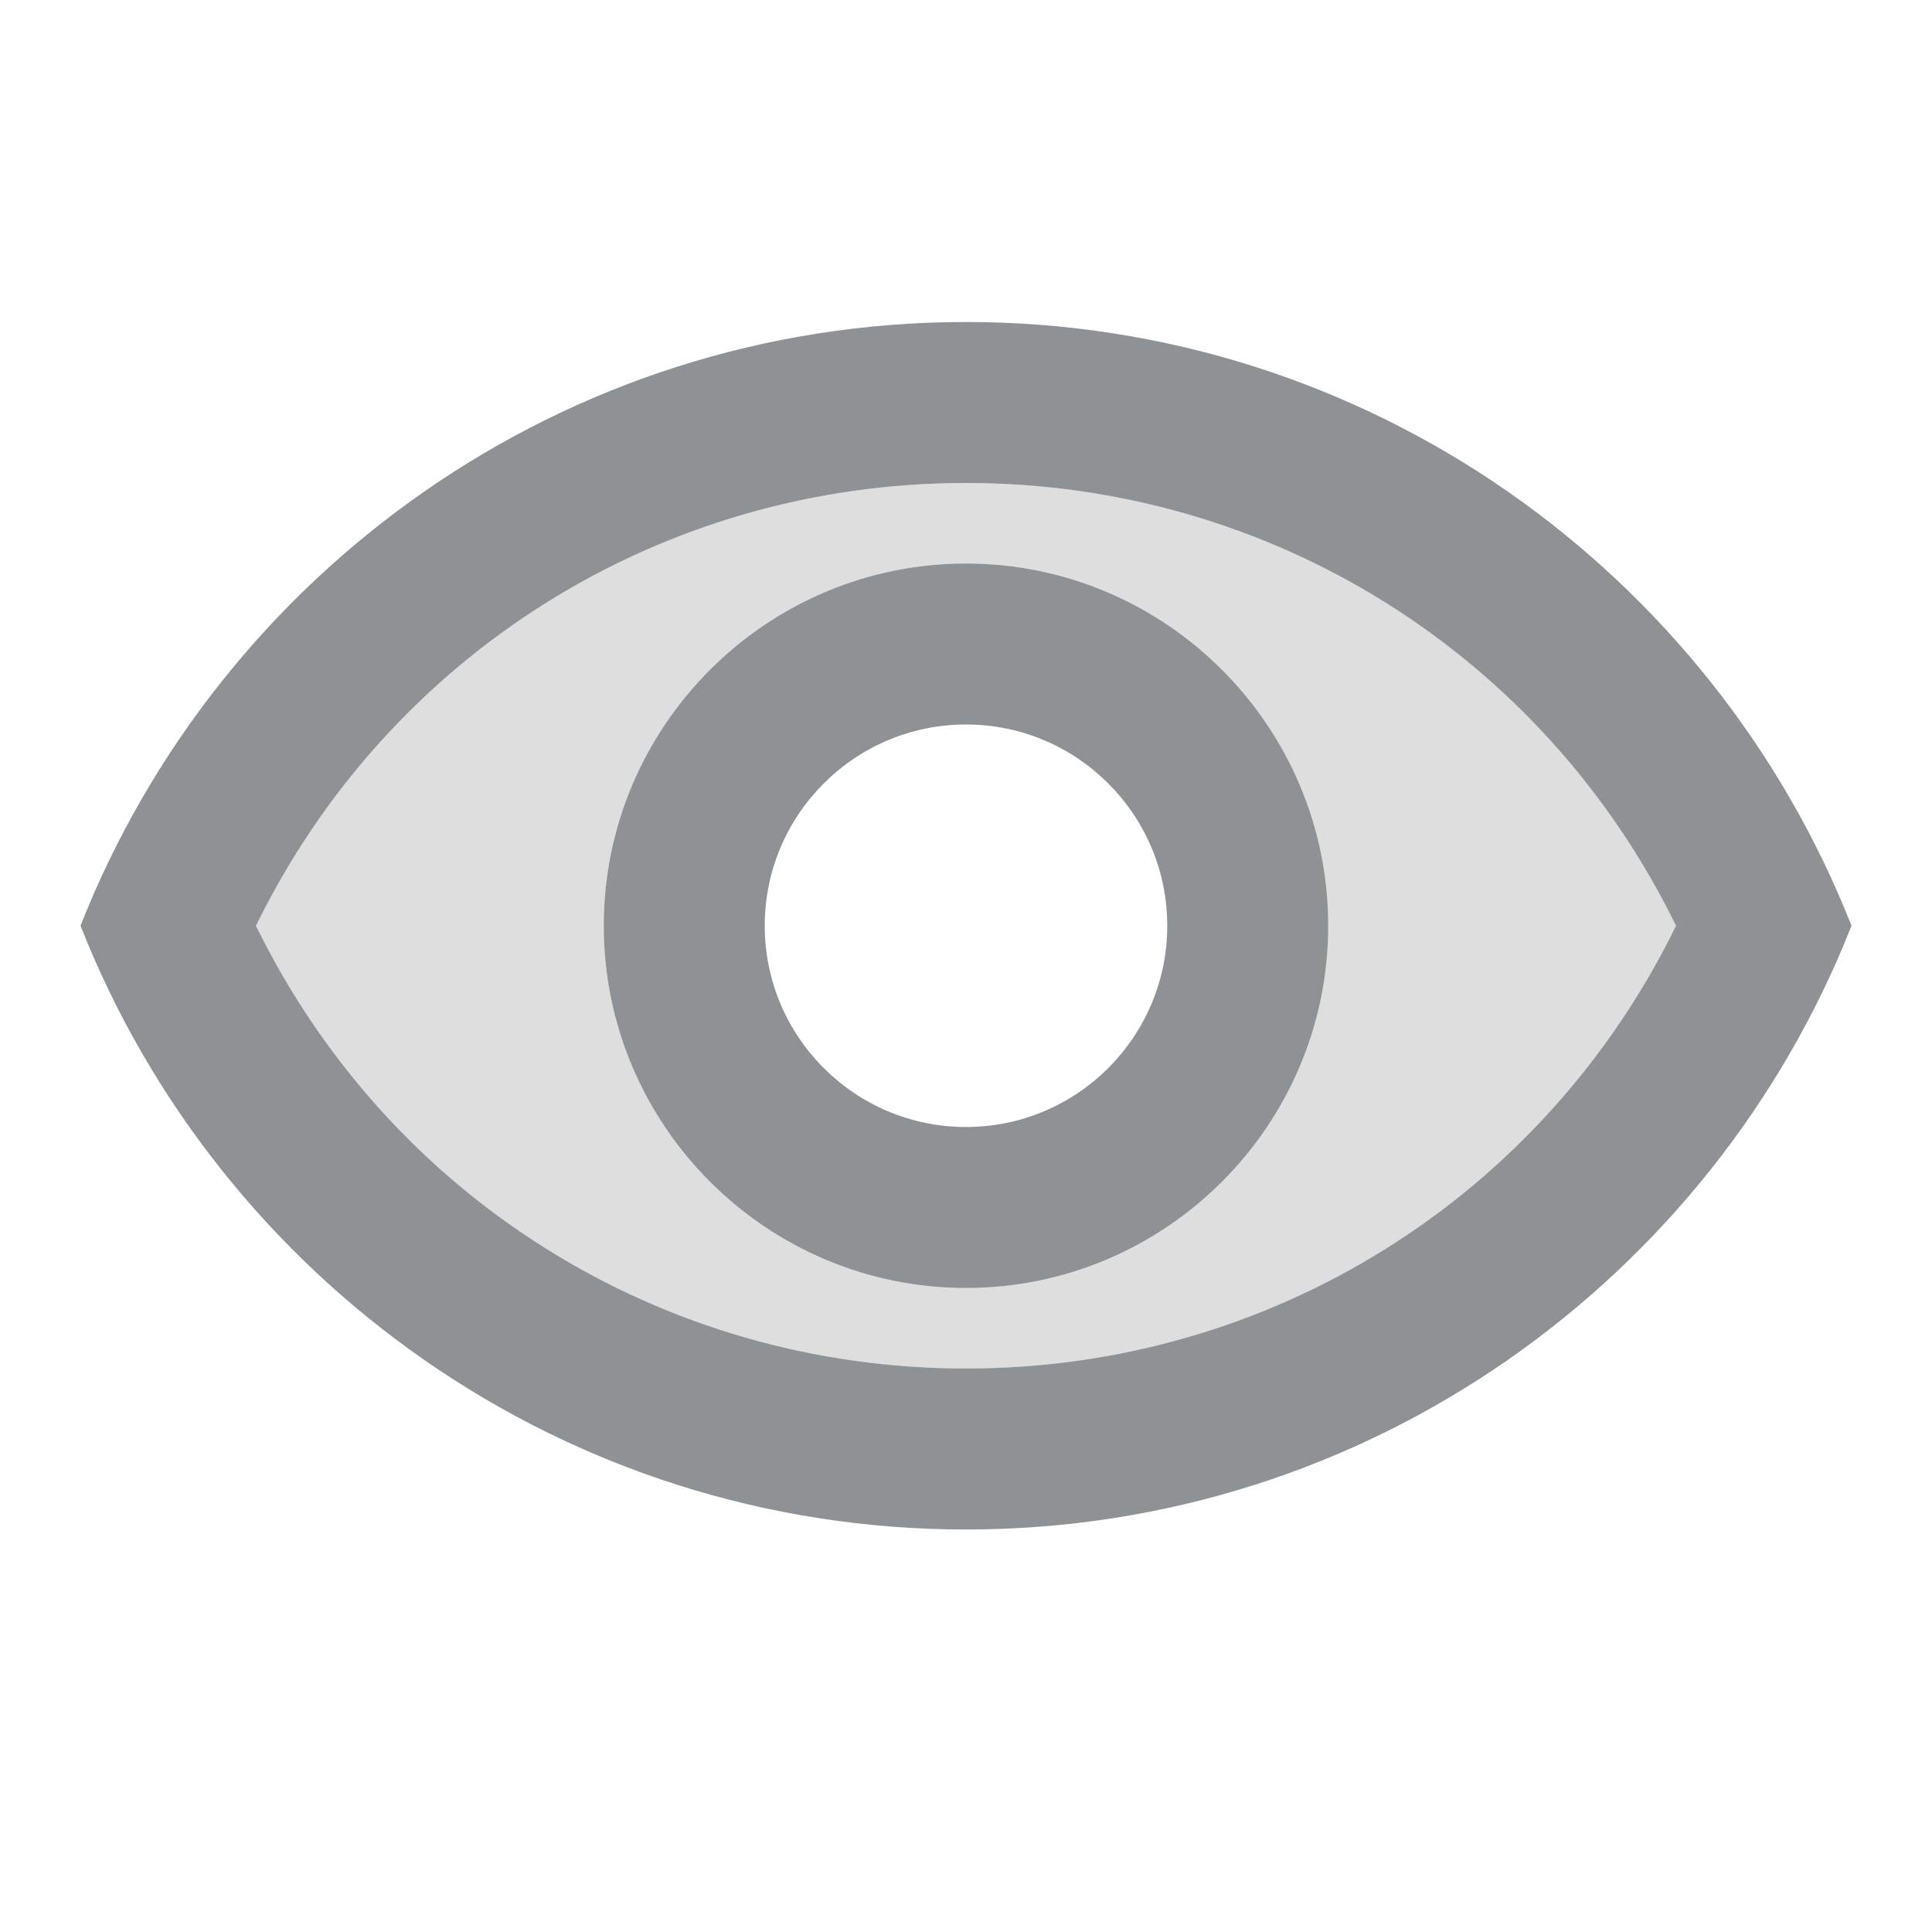 <svg width="24" height="24" viewBox="0 0 24 24" fill="none" xmlns="http://www.w3.org/2000/svg">
<path opacity="0.3" d="M12 6C8.21 6 4.83 8.13 3.18 11.5C4.83 14.87 8.21 17 12 17C15.79 17 19.17 14.87 20.82 11.5C19.17 8.13 15.79 6 12 6ZM12 16C9.52 16 7.5 13.98 7.5 11.5C7.5 9.02 9.52 7 12 7C14.48 7 16.5 9.02 16.5 11.5C16.5 13.98 14.48 16 12 16Z" fill="#8F9294"/>
<path d="M12 4C7 4 2.73 7.11 1 11.5C2.73 15.89 7 19 12 19C17 19 21.27 15.89 23 11.5C21.27 7.11 17 4 12 4ZM12 17C8.21 17 4.83 14.87 3.18 11.5C4.83 8.13 8.21 6 12 6C15.79 6 19.17 8.13 20.82 11.5C19.17 14.87 15.79 17 12 17ZM12 7C9.52 7 7.5 9.02 7.5 11.5C7.5 13.98 9.52 16 12 16C14.48 16 16.5 13.98 16.5 11.5C16.5 9.02 14.48 7 12 7ZM12 14C10.62 14 9.5 12.88 9.5 11.5C9.5 10.12 10.62 9 12 9C13.38 9 14.5 10.12 14.5 11.5C14.5 12.88 13.38 14 12 14Z" fill="#8F9294"/>
</svg>
